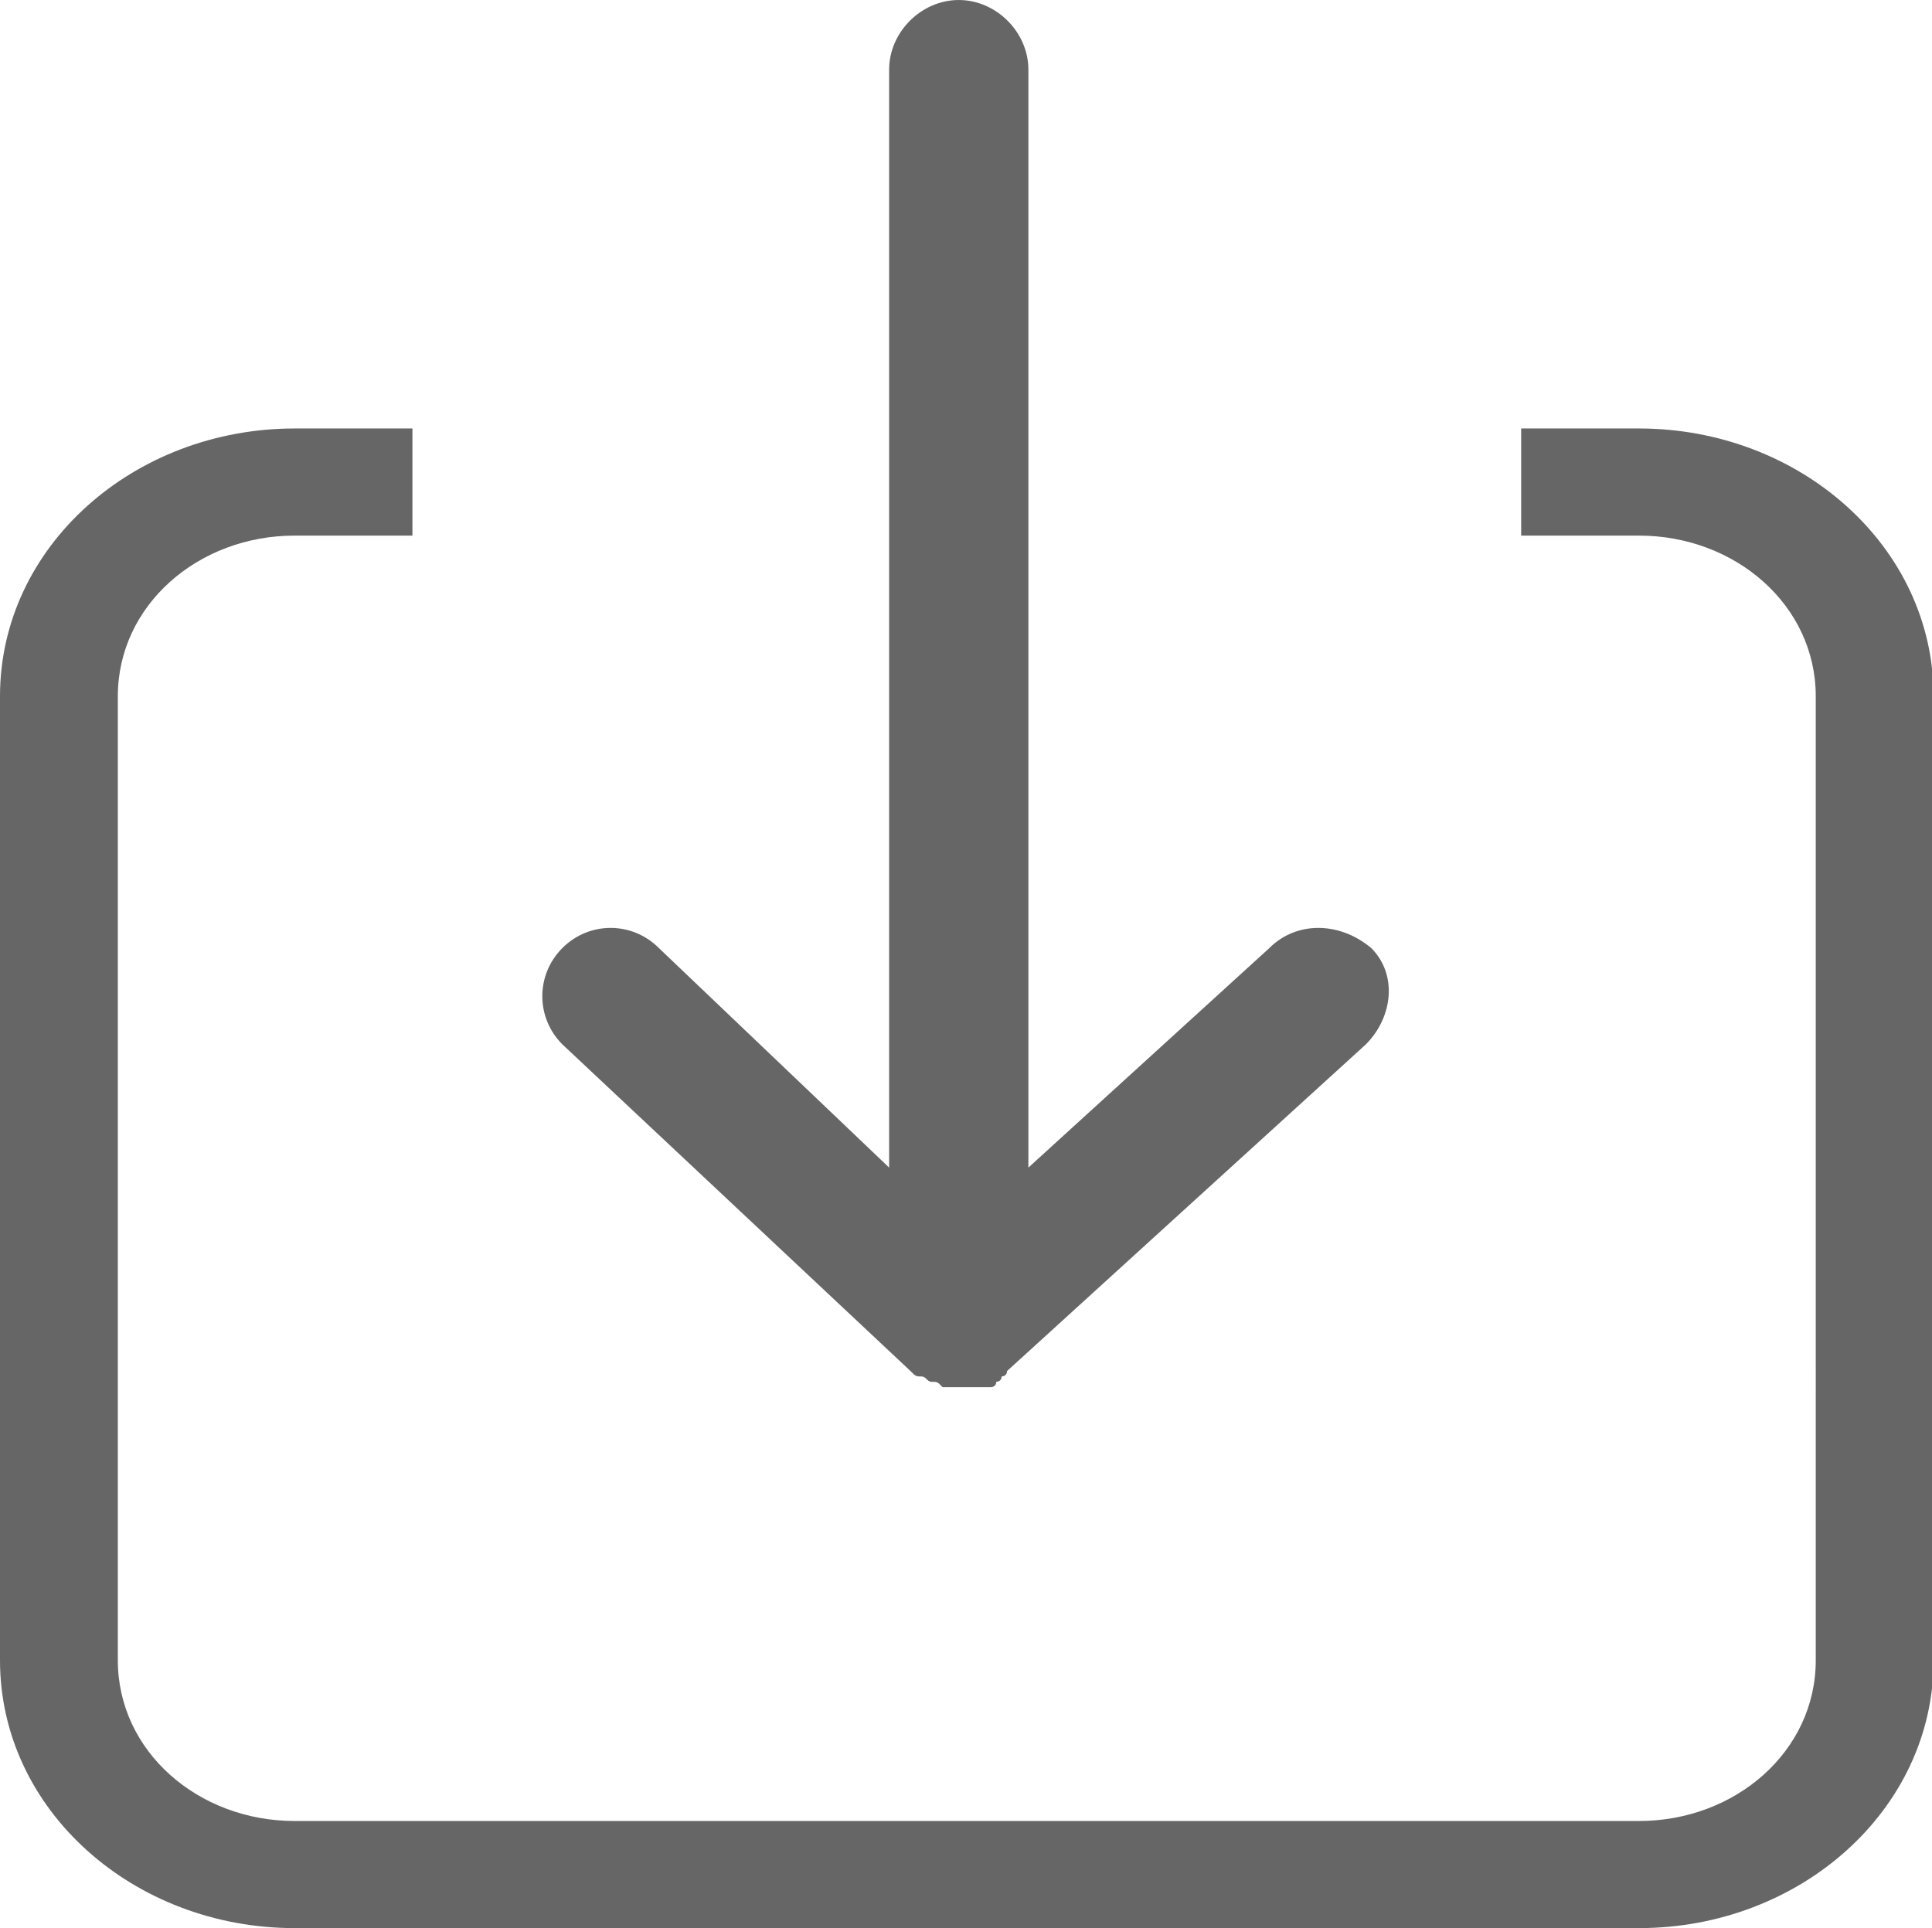 <?xml version="1.0" standalone="no"?><!DOCTYPE svg PUBLIC "-//W3C//DTD SVG 1.1//EN" "http://www.w3.org/Graphics/SVG/1.1/DTD/svg11.dtd"><svg t="1737686240462" class="icon" viewBox="0 0 1026 1024" version="1.1" xmlns="http://www.w3.org/2000/svg" p-id="7927" width="32.062" height="32" xmlns:xlink="http://www.w3.org/1999/xlink"><path d="M807.822 227.556h62.578c85.333 0 156.444 62.578 156.444 142.222v512c0 79.644-71.111 142.222-156.444 142.222H156.444c-85.333 0-156.444-62.578-156.444-142.222V369.778c0-79.644 71.111-142.222 156.444-142.222h62.578v56.889H156.444c-51.2 0-93.867 36.978-93.867 85.333v512c0 48.356 42.667 85.333 93.867 85.333h713.956c51.2 0 93.867-36.978 93.867-85.333V369.778c0-48.356-42.667-85.333-93.867-85.333h-62.578V227.556z m-133.689 275.911l-128 116.622V36.978c0-19.911-17.067-36.978-36.978-36.978s-36.978 17.067-36.978 36.978v583.111l-122.311-116.622c-14.222-14.222-36.978-14.222-51.2 0s-14.222 36.978 0 51.2l184.889 173.511c2.844 2.844 2.844 2.844 5.689 2.844s2.844 2.844 5.689 2.844 2.844 0 5.689 2.844h25.6s2.844 0 2.844-2.844c0 0 2.844 0 2.844-2.844 0 0 2.844 0 2.844-2.844l190.578-173.511c14.222-14.222 17.067-36.978 2.844-51.2-17.067-14.222-39.822-14.222-54.044 0z" fill="#666666" p-id="7928"></path></svg>